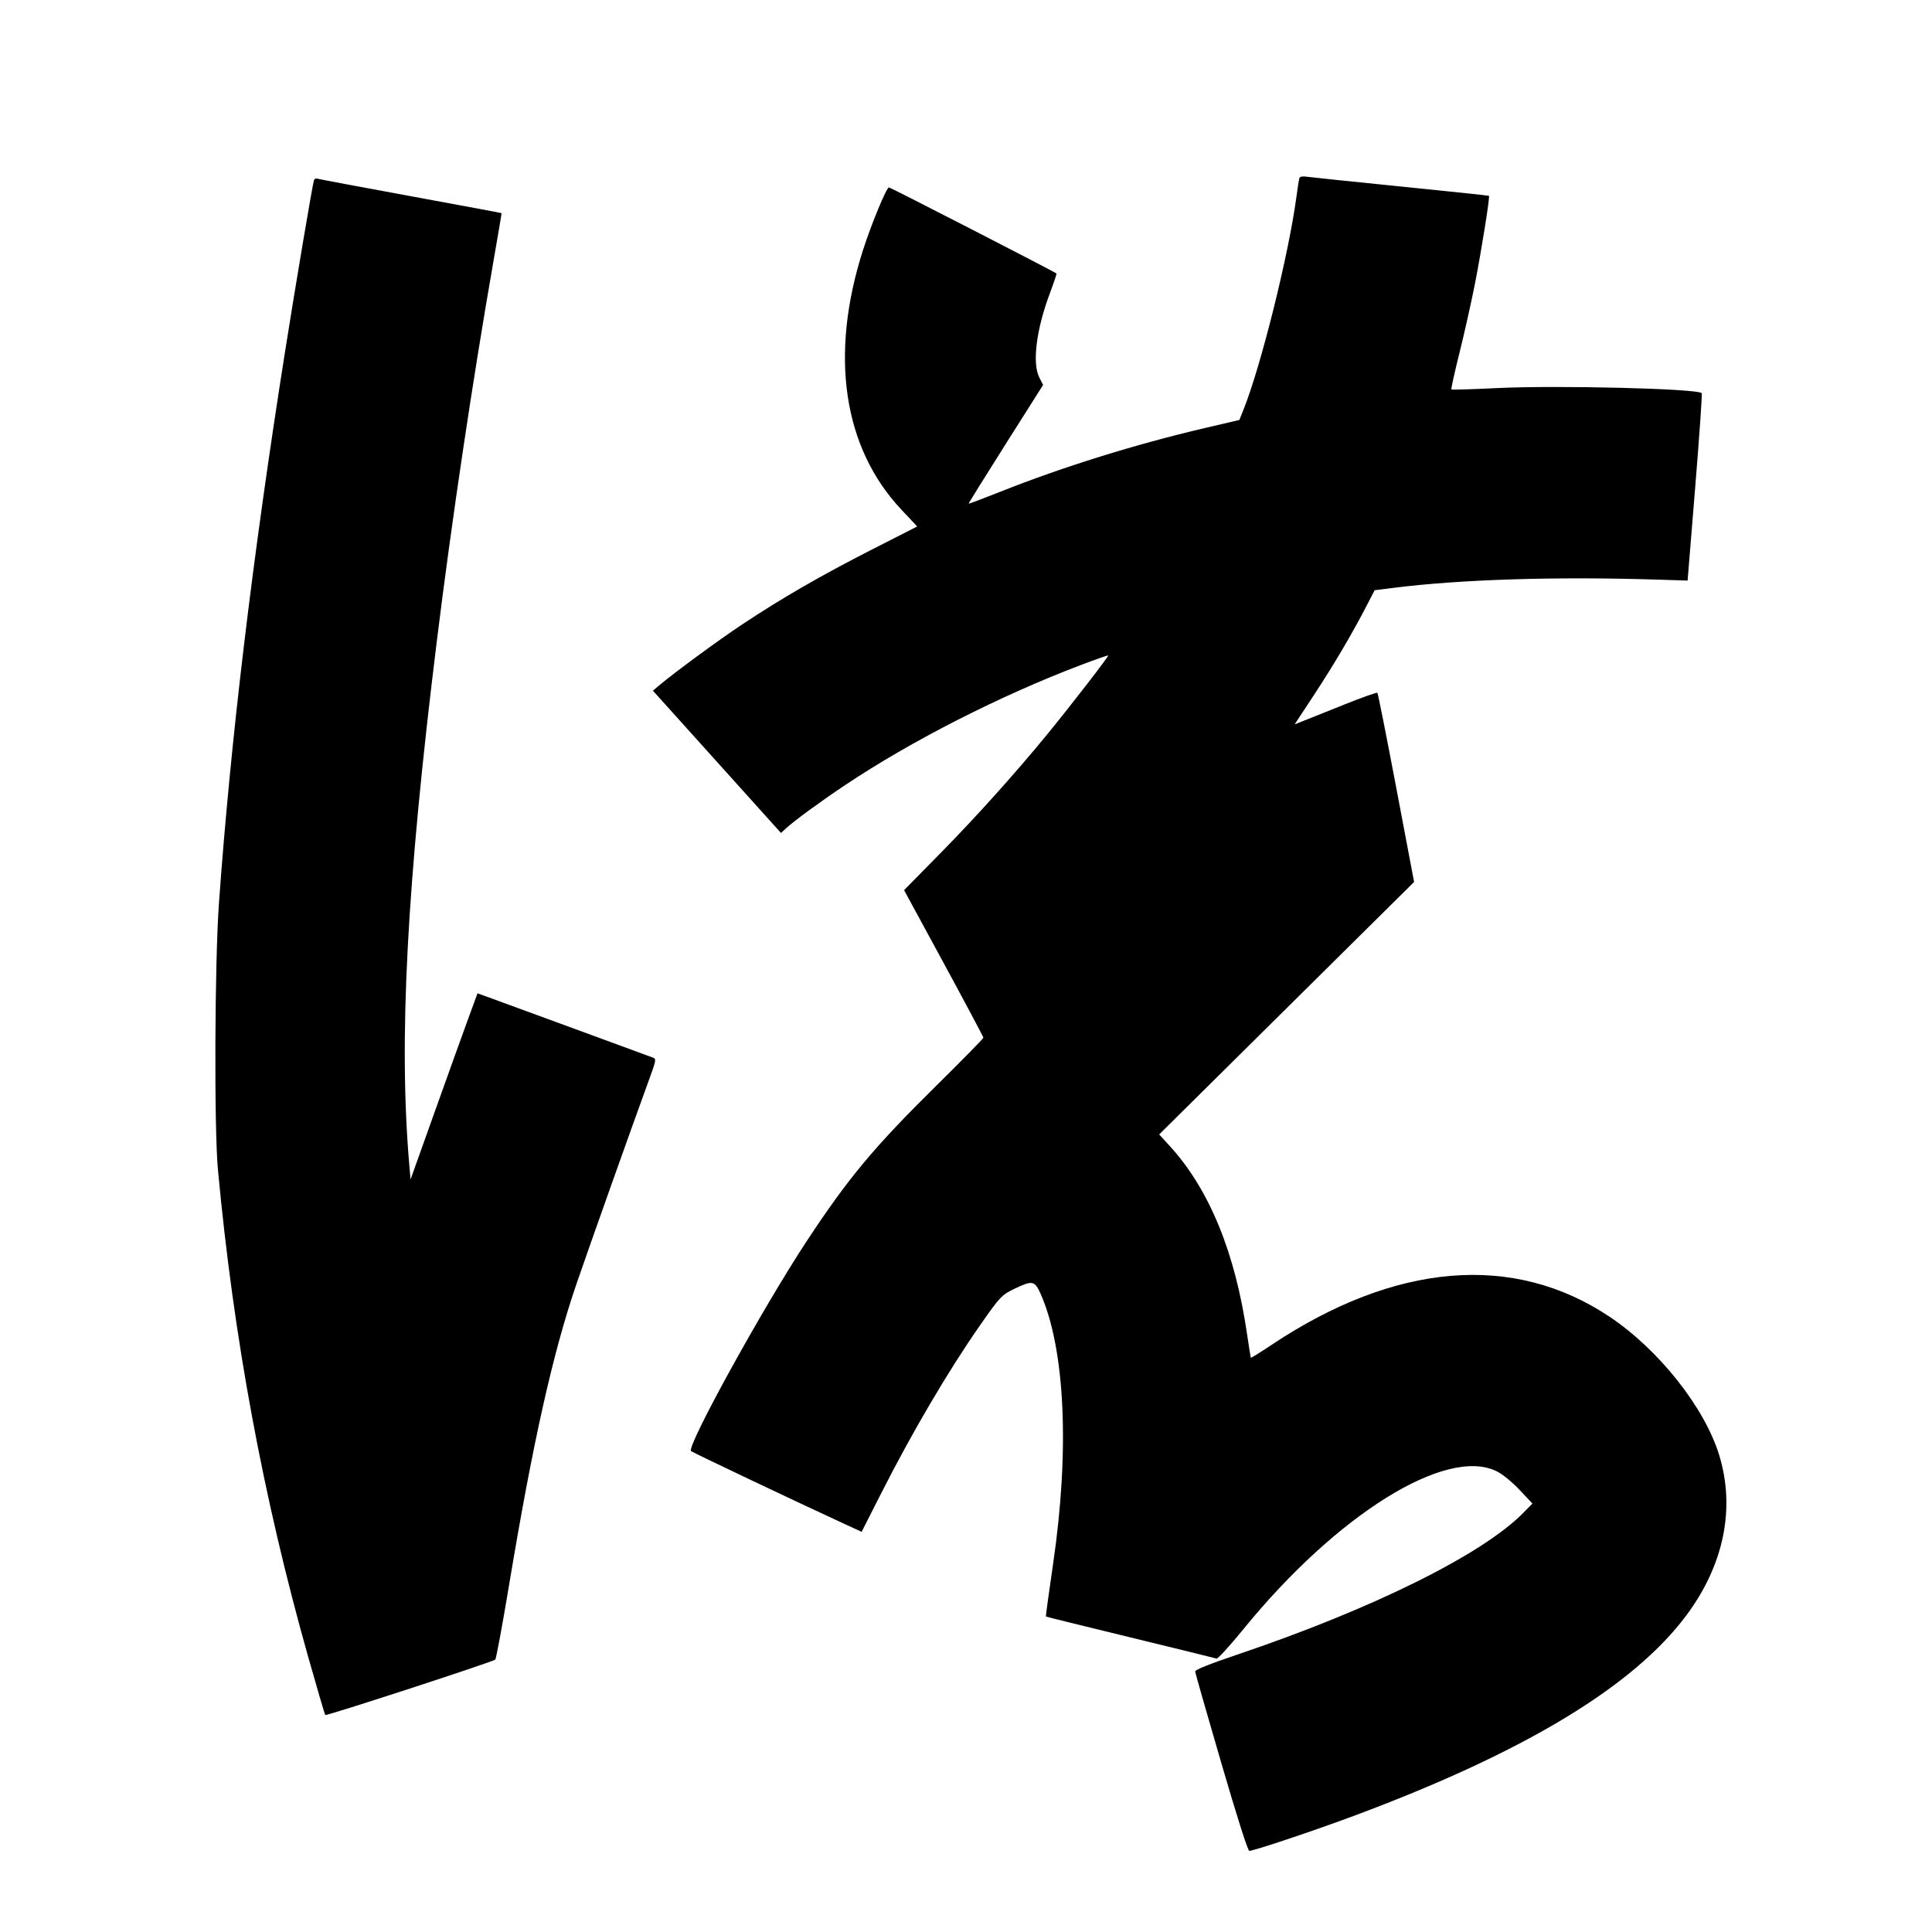 <svg xmlns="http://www.w3.org/2000/svg" width="1000" height="1000" viewBox="0 0 1000 1000" version="1.1">
	<path d="M 672.550 92.234 C 672.330 92.930, 671.636 97.325, 671.007 102 C 666.978 131.971, 652.755 189.168, 643.670 211.938 L 641.500 217.376 623.500 221.584 C 587.835 229.922, 550.129 241.658, 518.054 254.406 C 509.009 258.001, 501.503 260.836, 501.374 260.707 C 501.245 260.578, 509.863 246.696, 520.524 229.858 L 539.908 199.243 537.954 195.410 C 534.175 187.998, 536.373 170.518, 543.456 151.659 C 545.489 146.247, 547.005 141.695, 546.826 141.544 C 545.655 140.558, 460.870 97, 460.122 97 C 458.852 97, 450.988 116.006, 446.656 129.542 C 429.268 183.880, 436.381 231.740, 466.622 263.871 L 474.743 272.500 451.122 284.535 C 424.955 297.868, 404.383 309.751, 384 323.307 C 371.598 331.555, 349.119 348.070, 341.224 354.735 L 337.948 357.500 371.094 394.322 L 404.240 431.145 406.870 428.725 C 411.182 424.758, 424.702 414.867, 437.500 406.318 C 471.875 383.353, 517.992 359.893, 559.999 344.001 C 567.315 341.233, 573.442 339.108, 573.613 339.280 C 573.991 339.658, 554.034 365.461, 542.119 380 C 525.422 400.374, 505.348 422.714, 486.755 441.617 L 467.950 460.733 488.475 498.539 C 499.764 519.333, 509 536.692, 509 537.116 C 509 537.540, 497.924 548.825, 484.387 562.193 C 452.137 594.041, 439.123 609.664, 417.491 642.500 C 394.760 677.004, 355.279 748.679, 357.682 751.082 C 358.370 751.770, 413.750 778.049, 438.738 789.545 L 445.977 792.876 455.965 773.188 C 472.199 741.191, 490.792 709.580, 507.248 686 C 517.717 670.999, 518.435 670.246, 525.500 666.869 C 534.373 662.628, 535.623 662.898, 538.634 669.706 C 551.307 698.363, 553.719 750.691, 545.076 809.472 C 542.894 824.306, 541.228 836.561, 541.373 836.706 C 541.517 836.851, 561.180 841.714, 585.068 847.514 C 608.955 853.313, 629.032 858.245, 629.683 858.472 C 630.334 858.700, 636.614 851.824, 643.639 843.193 C 691.907 783.889, 748.647 748.555, 774.734 761.555 C 777.757 763.061, 782.596 767.009, 786.526 771.174 L 793.190 778.239 788.409 783.092 C 767.113 804.714, 710.358 832.811, 640 856.566 C 625.889 861.330, 618.537 864.285, 618.607 865.163 C 618.666 865.898, 624.719 887.087, 632.059 912.250 C 640.308 940.526, 645.874 958, 646.634 958 C 648.987 958, 679.639 947.744, 700.568 939.954 C 788.893 907.080, 845.617 872.851, 873.021 835.890 C 892.311 809.874, 898.254 780.712, 889.867 753.223 C 882.325 728.502, 858.561 698.523, 832.970 681.446 C 783.355 648.338, 722.103 653.482, 658.111 696.132 C 652.398 699.940, 647.607 702.931, 647.466 702.778 C 647.325 702.625, 646.461 697.325, 645.547 691 C 639.407 648.507, 625.983 615.680, 605.612 593.339 L 599.994 587.179 665.962 521.839 L 731.931 456.500 722.715 407.829 C 717.647 381.060, 713.244 358.904, 712.932 358.594 C 712.619 358.284, 704.969 360.997, 695.932 364.624 C 686.894 368.250, 677.388 372.051, 674.808 373.071 L 670.115 374.925 680.439 359.213 C 690.647 343.676, 700.134 327.554, 707.635 313 L 711.500 305.500 721 304.303 C 755.962 299.899, 804.898 298.356, 857.500 300 L 873.500 300.500 877.429 252.262 C 879.590 225.732, 881.115 203.781, 880.817 203.484 C 878.460 201.127, 805.661 199.342, 774.590 200.880 C 761.990 201.504, 751.483 201.816, 751.240 201.573 C 750.998 201.331, 752.858 192.890, 755.375 182.816 C 757.891 172.742, 761.504 156.625, 763.402 147 C 766.701 130.279, 771.234 101.900, 770.692 101.359 C 770.551 101.217, 750.200 99.065, 725.468 96.576 C 700.735 94.086, 678.801 91.806, 676.725 91.509 C 674.160 91.142, 672.821 91.374, 672.550 92.234 M 162.511 93.267 C 161.753 95.528, 153.059 147.064, 147.542 182 C 130.666 288.866, 119.441 382.530, 113.326 467.500 C 111.125 498.077, 110.802 584.017, 112.806 605.500 C 120.932 692.593, 136.180 774.928, 159.448 857.354 C 164.083 873.774, 168.094 887.427, 168.361 887.694 C 168.943 888.276, 255.125 860.177, 256.355 859.005 C 256.825 858.557, 260.049 841.129, 263.519 820.277 C 275.710 747.011, 286.089 700.555, 298.166 665.192 C 304.505 646.632, 327.162 582.877, 336.320 557.829 C 339.486 549.170, 339.681 548.090, 338.178 547.502 C 336.391 546.803, 257.026 517.694, 250.830 515.466 L 247.161 514.145 242.507 526.823 C 239.947 533.795, 232.148 555.475, 225.176 575 L 212.500 610.500 211.851 603 C 206.280 538.659, 210.523 457.859, 226.079 332 C 233.807 269.474, 244.618 196.959, 255.447 135 C 257.802 121.525, 259.673 110.421, 259.605 110.323 C 259.536 110.226, 238.335 106.267, 212.490 101.525 C 186.646 96.783, 164.920 92.708, 164.212 92.468 C 163.504 92.229, 162.738 92.589, 162.511 93.267 " stroke="none" fill="black" fill-rule="evenodd"/>
</svg>